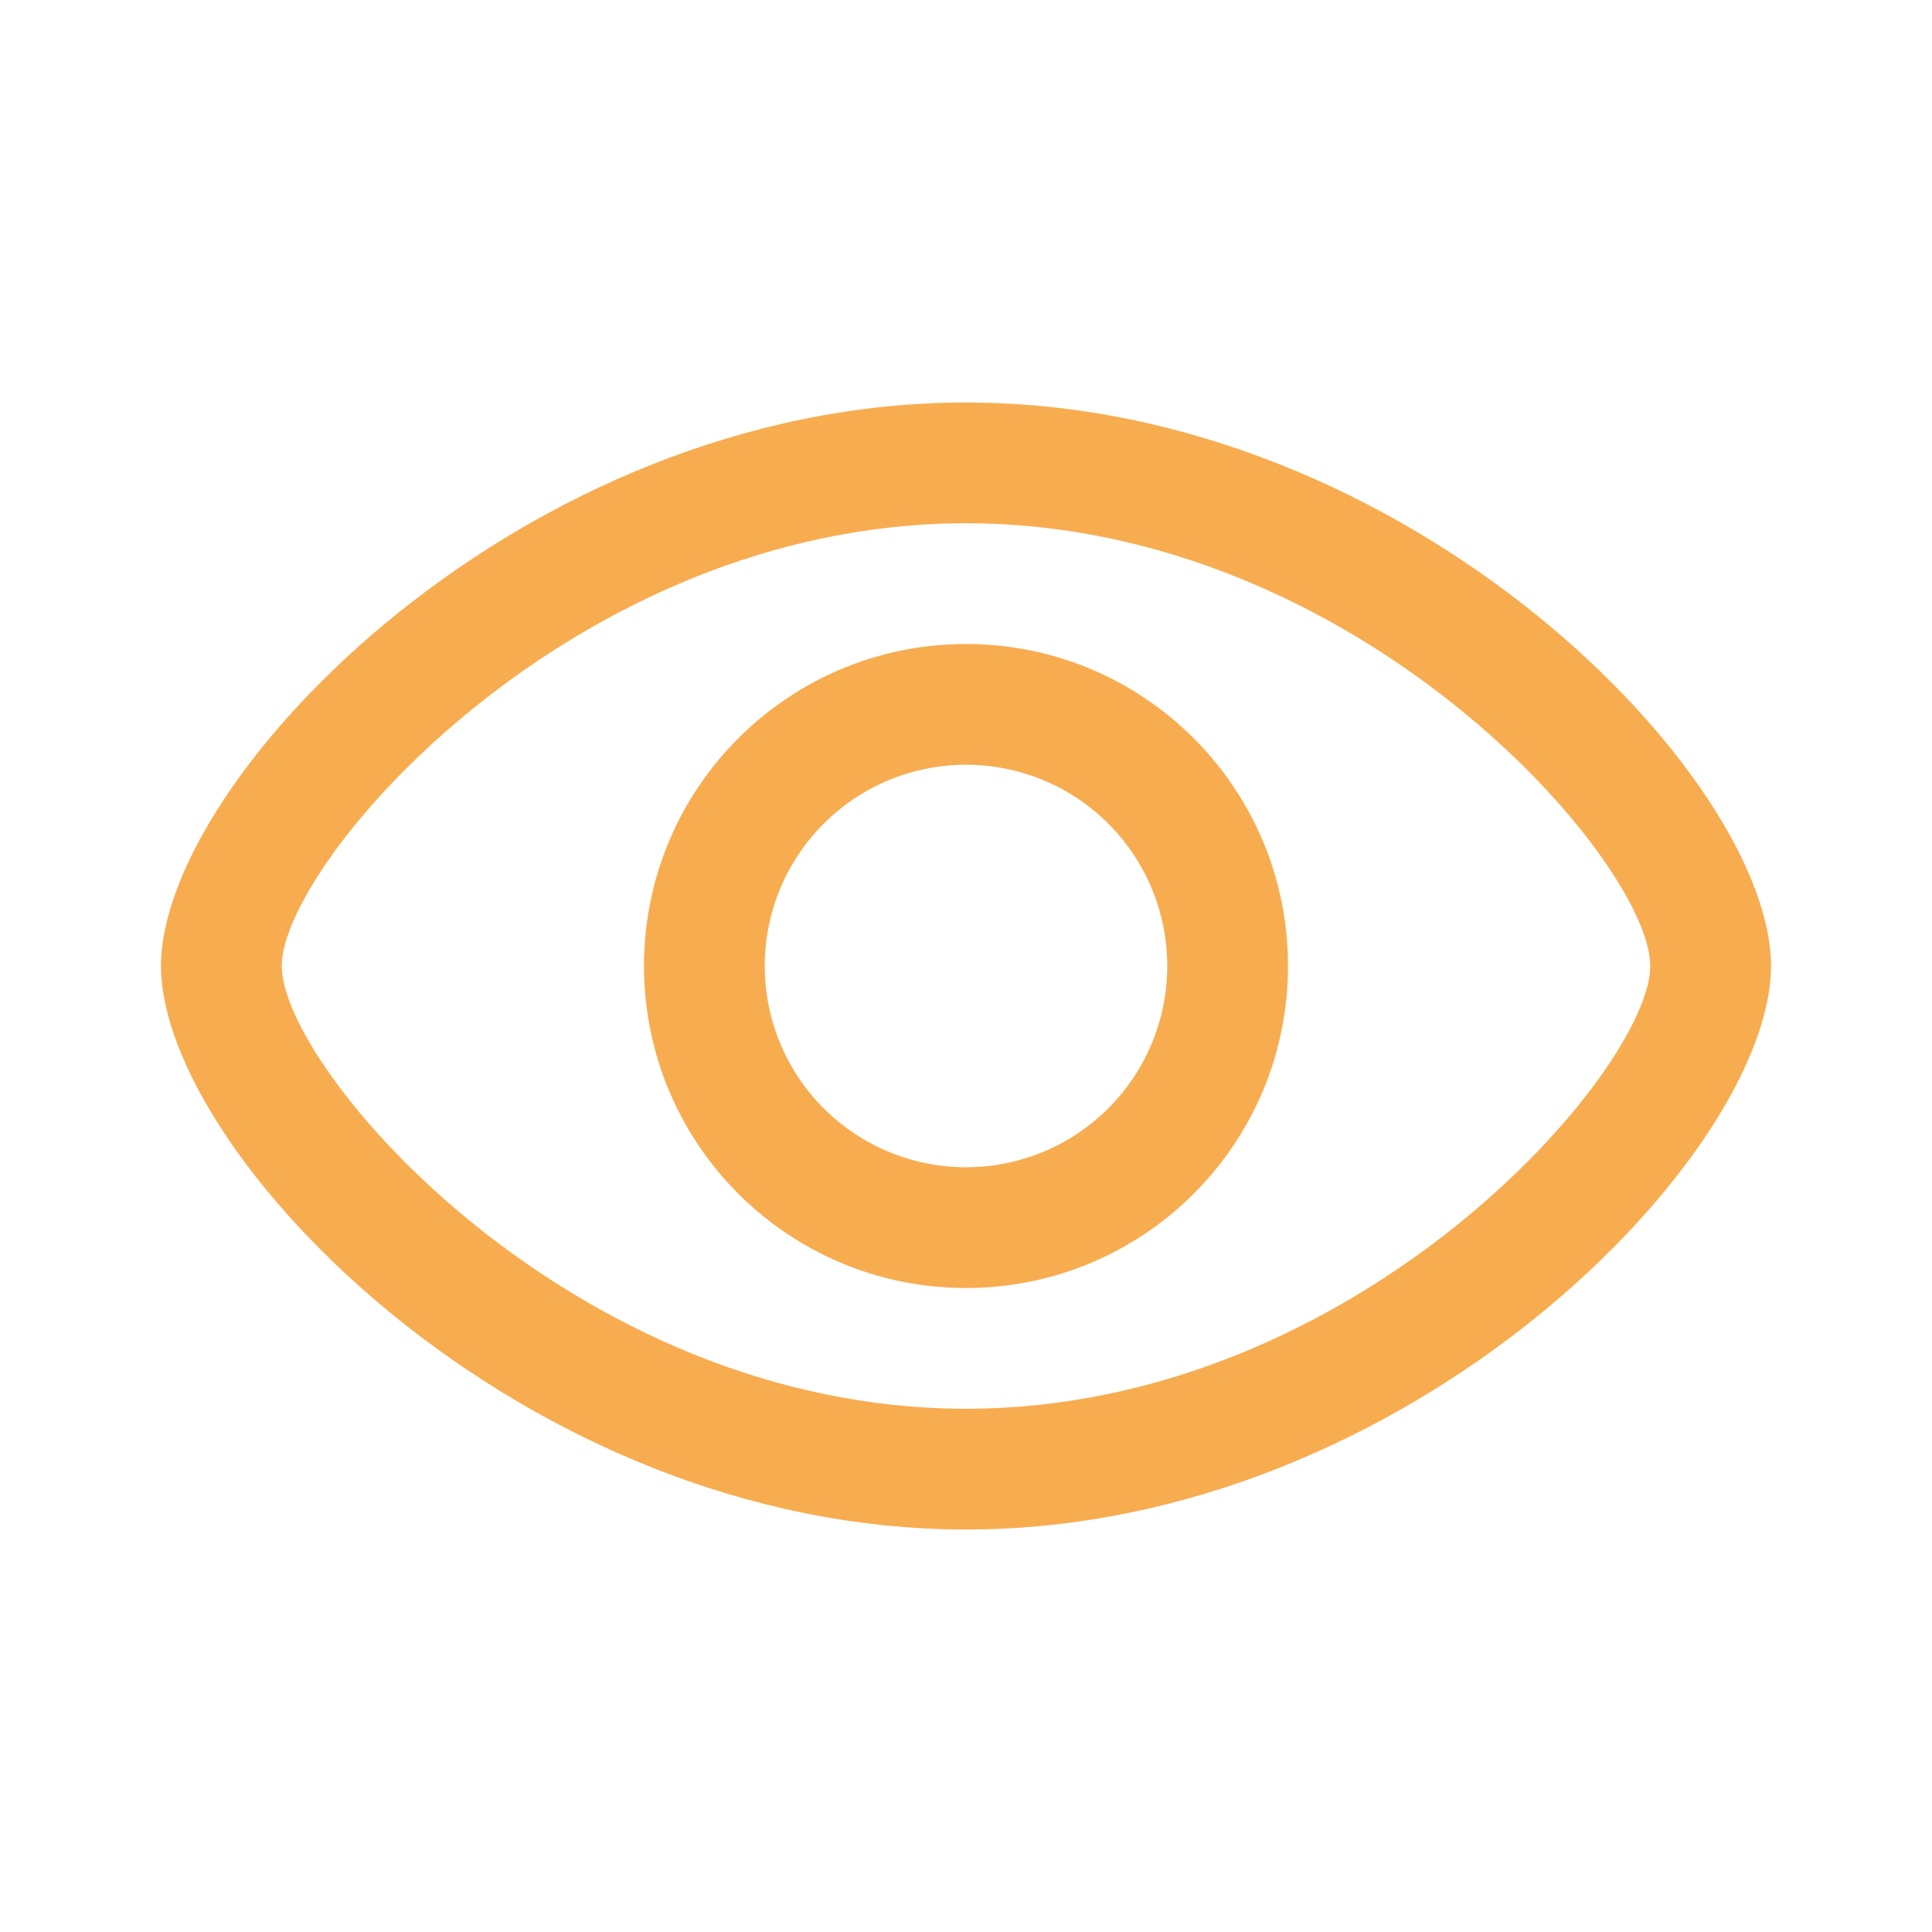 <svg width="24" height="24" viewBox="0 0 24 24" fill="none" xmlns="http://www.w3.org/2000/svg">
<path d="M12 9.5C12.663 9.5 13.299 9.763 13.768 10.232C14.237 10.701 14.5 11.337 14.5 12C14.5 12.663 14.237 13.299 13.768 13.768C13.299 14.237 12.663 14.5 12 14.5C11.337 14.5 10.701 14.237 10.232 13.768C9.763 13.299 9.5 12.663 9.5 12C9.5 11.337 9.763 10.701 10.232 10.232C10.701 9.763 11.337 9.5 12 9.5ZM12 8C9.79 8 8 9.79 8 12C8 14.21 9.79 16 12 16C14.21 16 16 14.21 16 12C16 9.79 14.21 8 12 8Z" fill="#F8AC50"/>
<path d="M12 6.5C16.88 6.5 20.5 10.71 20.5 12C20.5 13.29 16.88 17.5 12 17.5C7.12 17.5 3.5 13.29 3.5 12C3.5 10.71 7.12 6.5 12 6.5ZM12 5C6.48 5 2 9.67 2 12C2 14.33 6.48 19 12 19C17.52 19 22 14.33 22 12C22 9.67 17.52 5 12 5Z" fill="#F8AC50"/>
</svg>
